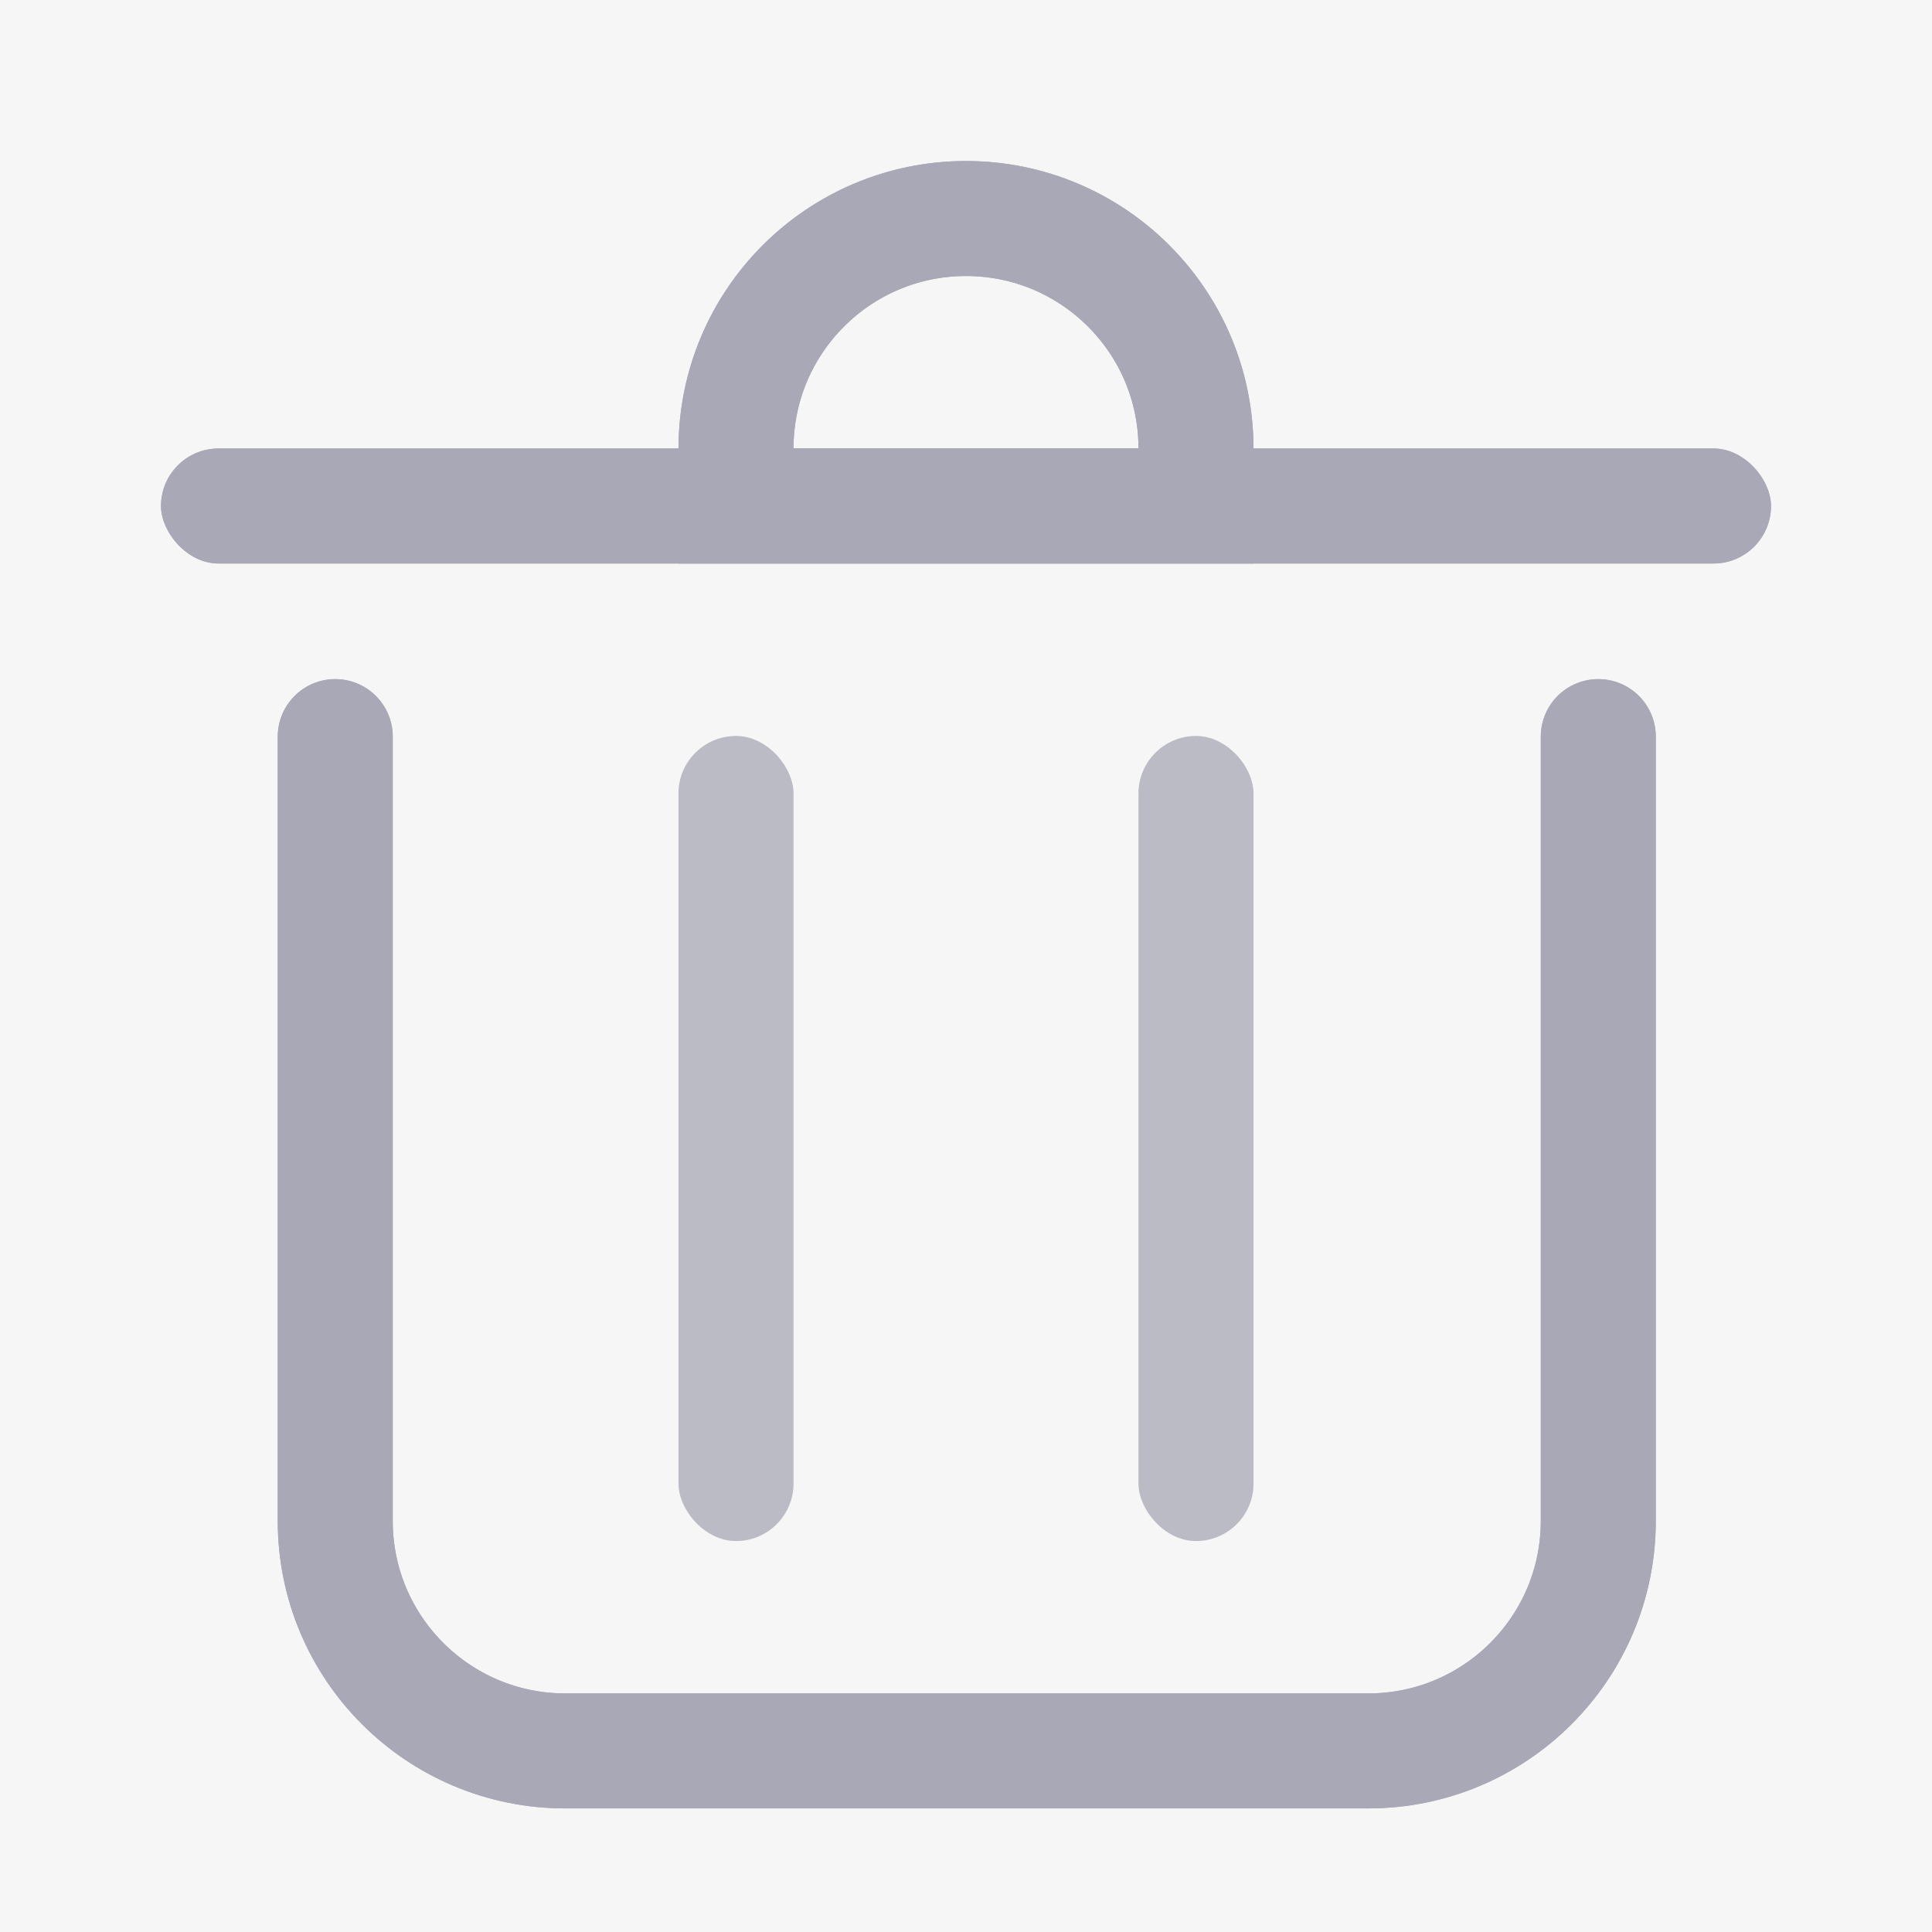 <?xml version="1.0" encoding="UTF-8"?>
<svg width="48px" height="48px" viewBox="0 0 48 48" version="1.1" xmlns="http://www.w3.org/2000/svg" xmlns:xlink="http://www.w3.org/1999/xlink">
    <!-- Generator: Sketch 61.2 (89653) - https://sketch.com -->
    <title>cutting/ic_del</title>
    <desc>Created with Sketch.</desc>
    <g id="🔪切图" stroke="none" stroke-width="1" fill="none" fill-rule="evenodd">
        <g id="icon" transform="translate(-488, -525)">
            <rect fill="#F6F6F6" x="0" y="0" width="2400" height="2282"></rect>
            <g id="ic_delete" transform="translate(488, 525)">
                <g id="cutting/ic_del">
                    <rect id="cutting/ic_delete_grey" x="0" y="0" width="48" height="48"></rect>
                    <g id="cutting/ic_empty_grey" stroke-width="1" fill-rule="evenodd">
                        <path d="M18.286,12.571 L29.714,12.571 L29.714,11.143 C29.714,7.987 27.156,5.429 24,5.429 C20.844,5.429 18.286,7.987 18.286,11.143 L18.286,12.571 Z" id="矩形" stroke="#A8A8B6" stroke-width="2.857"></path>
                        <rect id="矩形" fill="#A8A8B6" x="4" y="11.143" width="40" height="2.857" rx="1.429"></rect>
                        <path d="M8.329,18.301 L8.329,37.787 C8.329,40.943 10.888,43.501 14.044,43.501 L33.994,43.501 C37.15,43.501 39.709,40.943 39.709,37.787 L39.709,18.301 L39.709,18.301" id="路径-2" stroke="#A8A8B6" stroke-width="2.857" stroke-linecap="round" stroke-linejoin="round"></path>
                        <rect id="矩形" fill="#A8A8B6" opacity="0.503" x="16.857" y="18.286" width="2.857" height="20" rx="1.429"></rect>
                        <rect id="矩形备份" fill="#A8A8B6" opacity="0.503" x="28.286" y="18.286" width="2.857" height="20" rx="1.429"></rect>
                    </g>
                </g>
                <g>
                    <rect id="cutting/ic_delete_grey" x="0" y="0" width="48" height="48"></rect>
                    <g id="cutting/ic_empty_grey">
                        <path d="M18.286,12.571 L29.714,12.571 L29.714,11.143 C29.714,7.987 27.156,5.429 24,5.429 C20.844,5.429 18.286,7.987 18.286,11.143 L18.286,12.571 Z" id="矩形" stroke="#A8A8B6" stroke-width="2.857"></path>
                        <rect id="矩形" fill="#A8A8B6" x="4" y="11.143" width="40" height="2.857" rx="1.429"></rect>
                        <path d="M8.329,18.301 L8.329,37.787 C8.329,40.943 10.888,43.501 14.044,43.501 L33.994,43.501 C37.15,43.501 39.709,40.943 39.709,37.787 L39.709,18.301 L39.709,18.301" id="路径-2" stroke="#A8A8B6" stroke-width="2.857" stroke-linecap="round" stroke-linejoin="round"></path>
                        <rect id="矩形" fill="#A8A8B6" opacity="0.503" x="16.857" y="18.286" width="2.857" height="20" rx="1.429"></rect>
                        <rect id="矩形备份" fill="#A8A8B6" opacity="0.503" x="28.286" y="18.286" width="2.857" height="20" rx="1.429"></rect>
                    </g>
                </g>
            </g>
        </g>
    </g>
</svg>